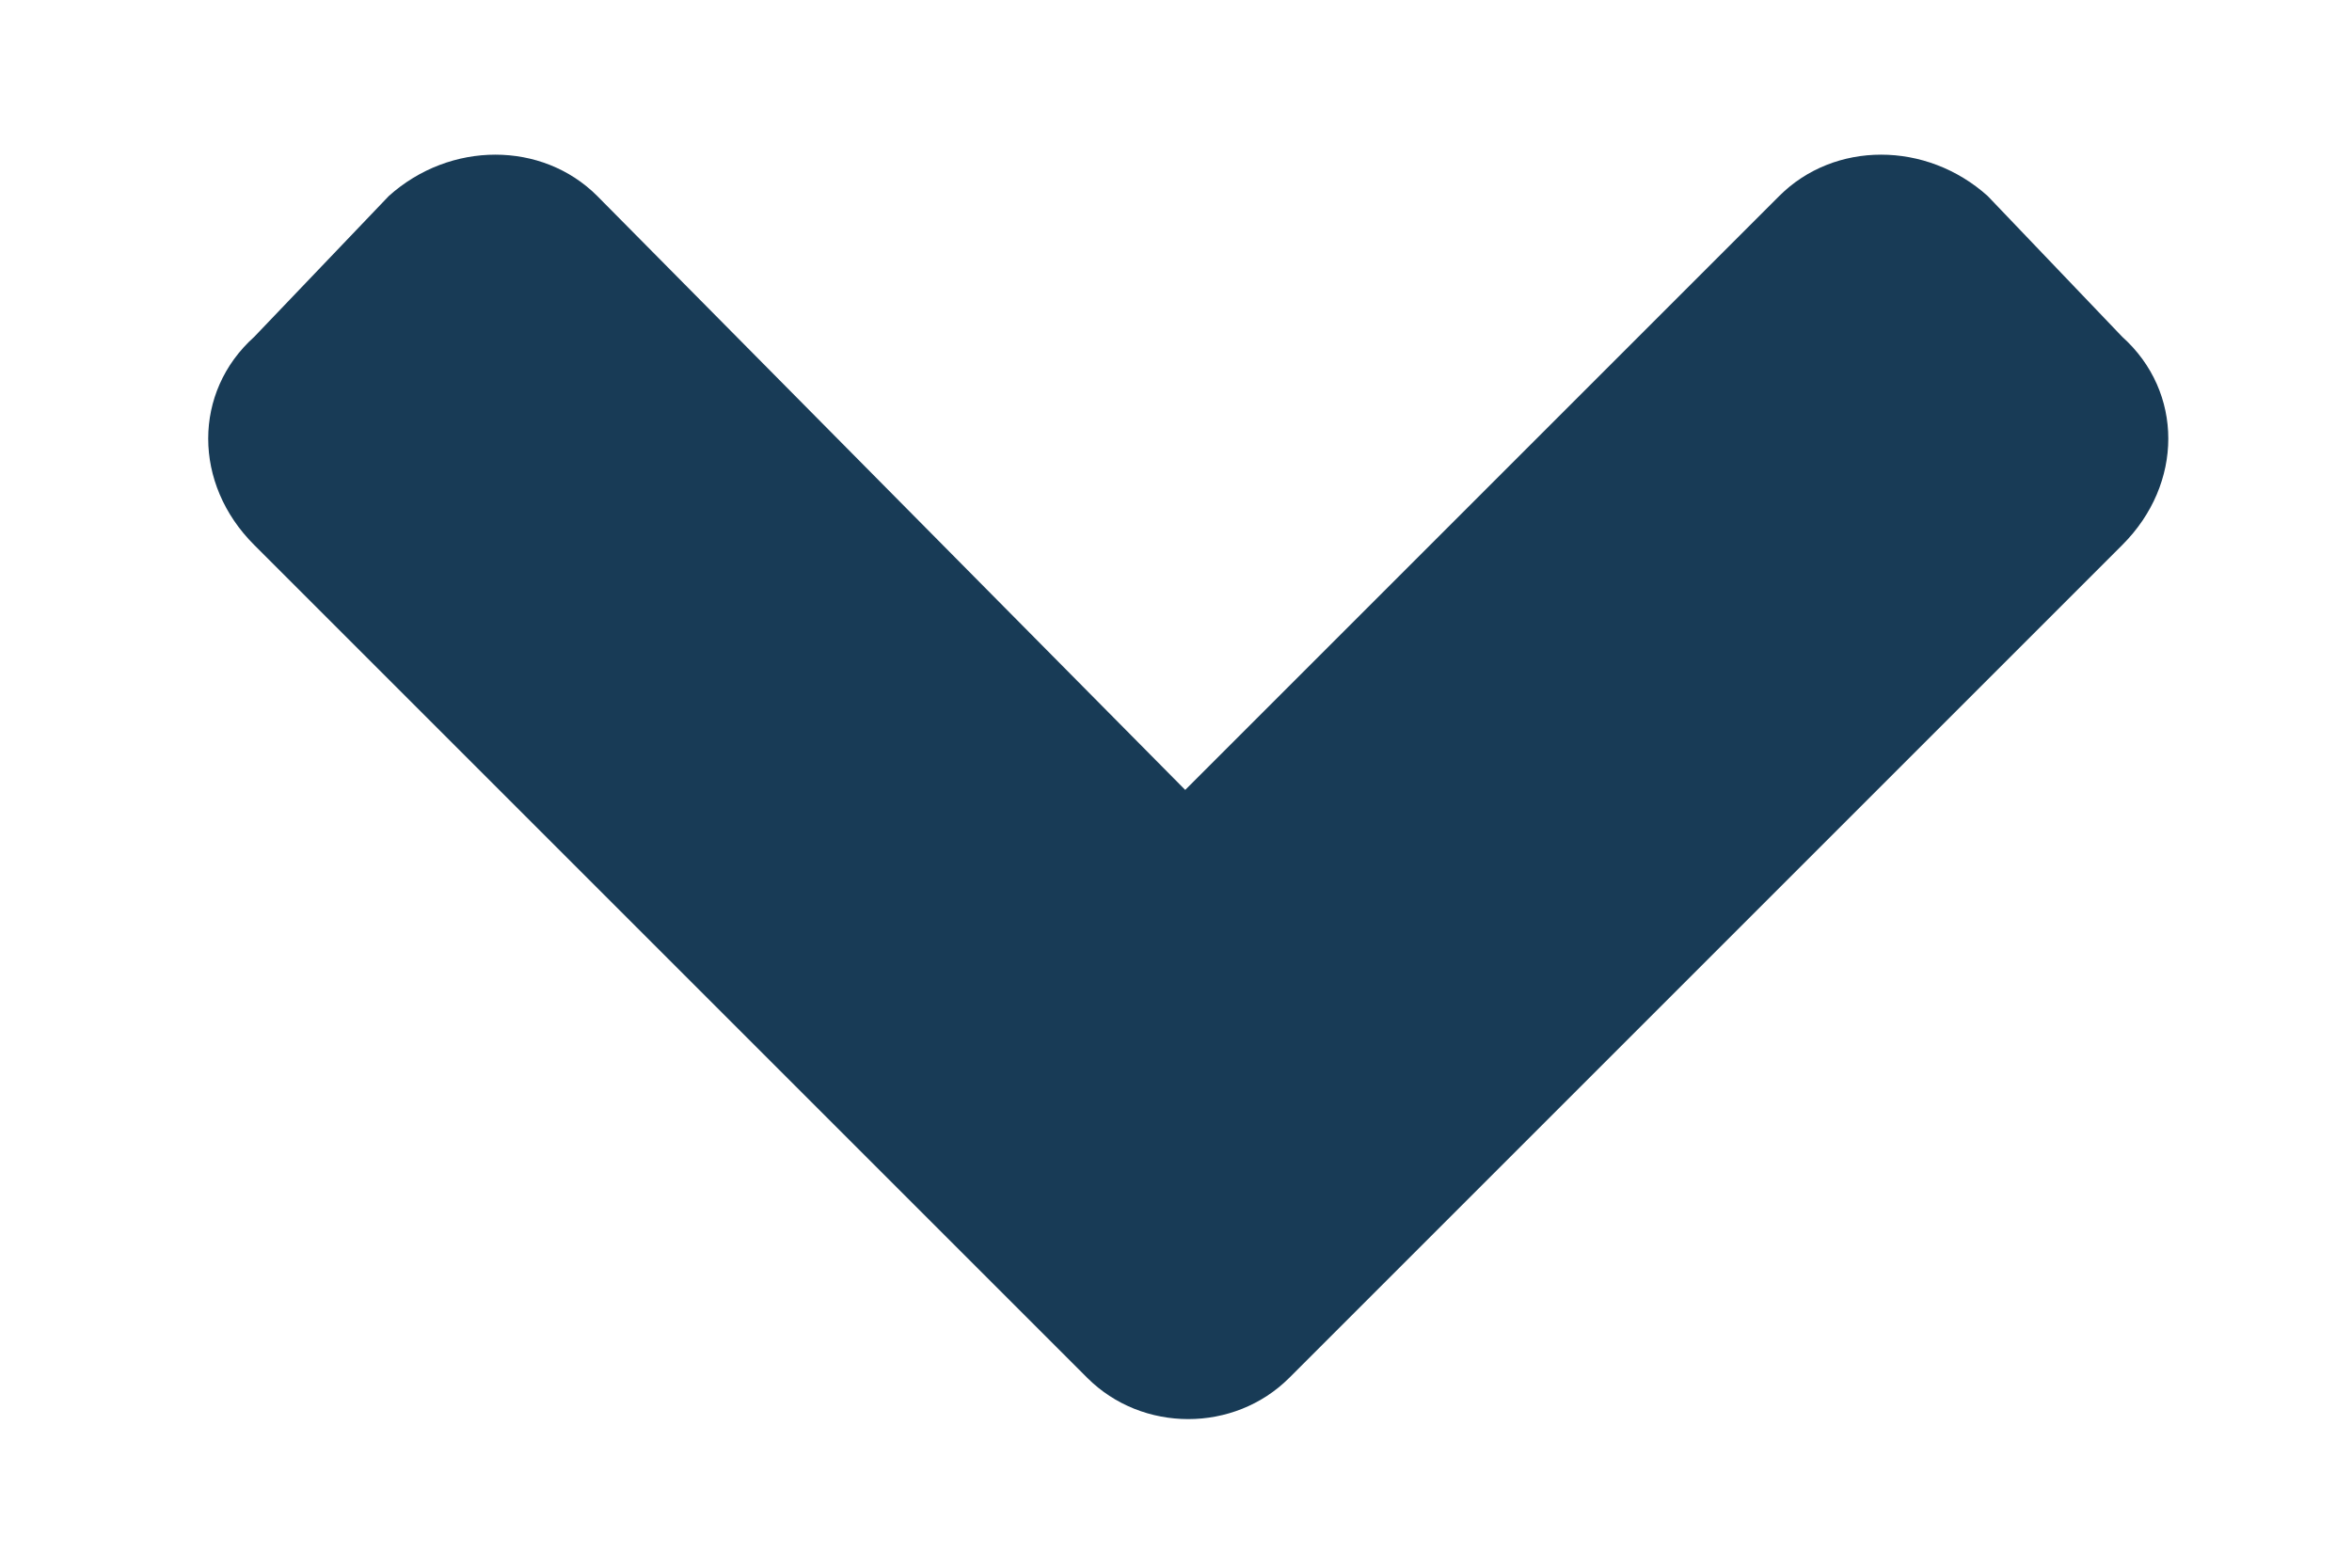 <svg width="12" height="8" viewBox="0 0 12 8" fill="none" xmlns="http://www.w3.org/2000/svg">
<path d="M5.547 7.031C5.828 7.312 6.297 7.312 6.578 7.031L10.828 2.781C11.141 2.469 11.141 2 10.828 1.719L10.141 1C9.828 0.719 9.359 0.719 9.078 1L6.047 4.031L3.047 1C2.766 0.719 2.297 0.719 1.984 1L1.297 1.719C0.984 2 0.984 2.469 1.297 2.781L5.547 7.031Z" fill="#183B56"/>
</svg>
